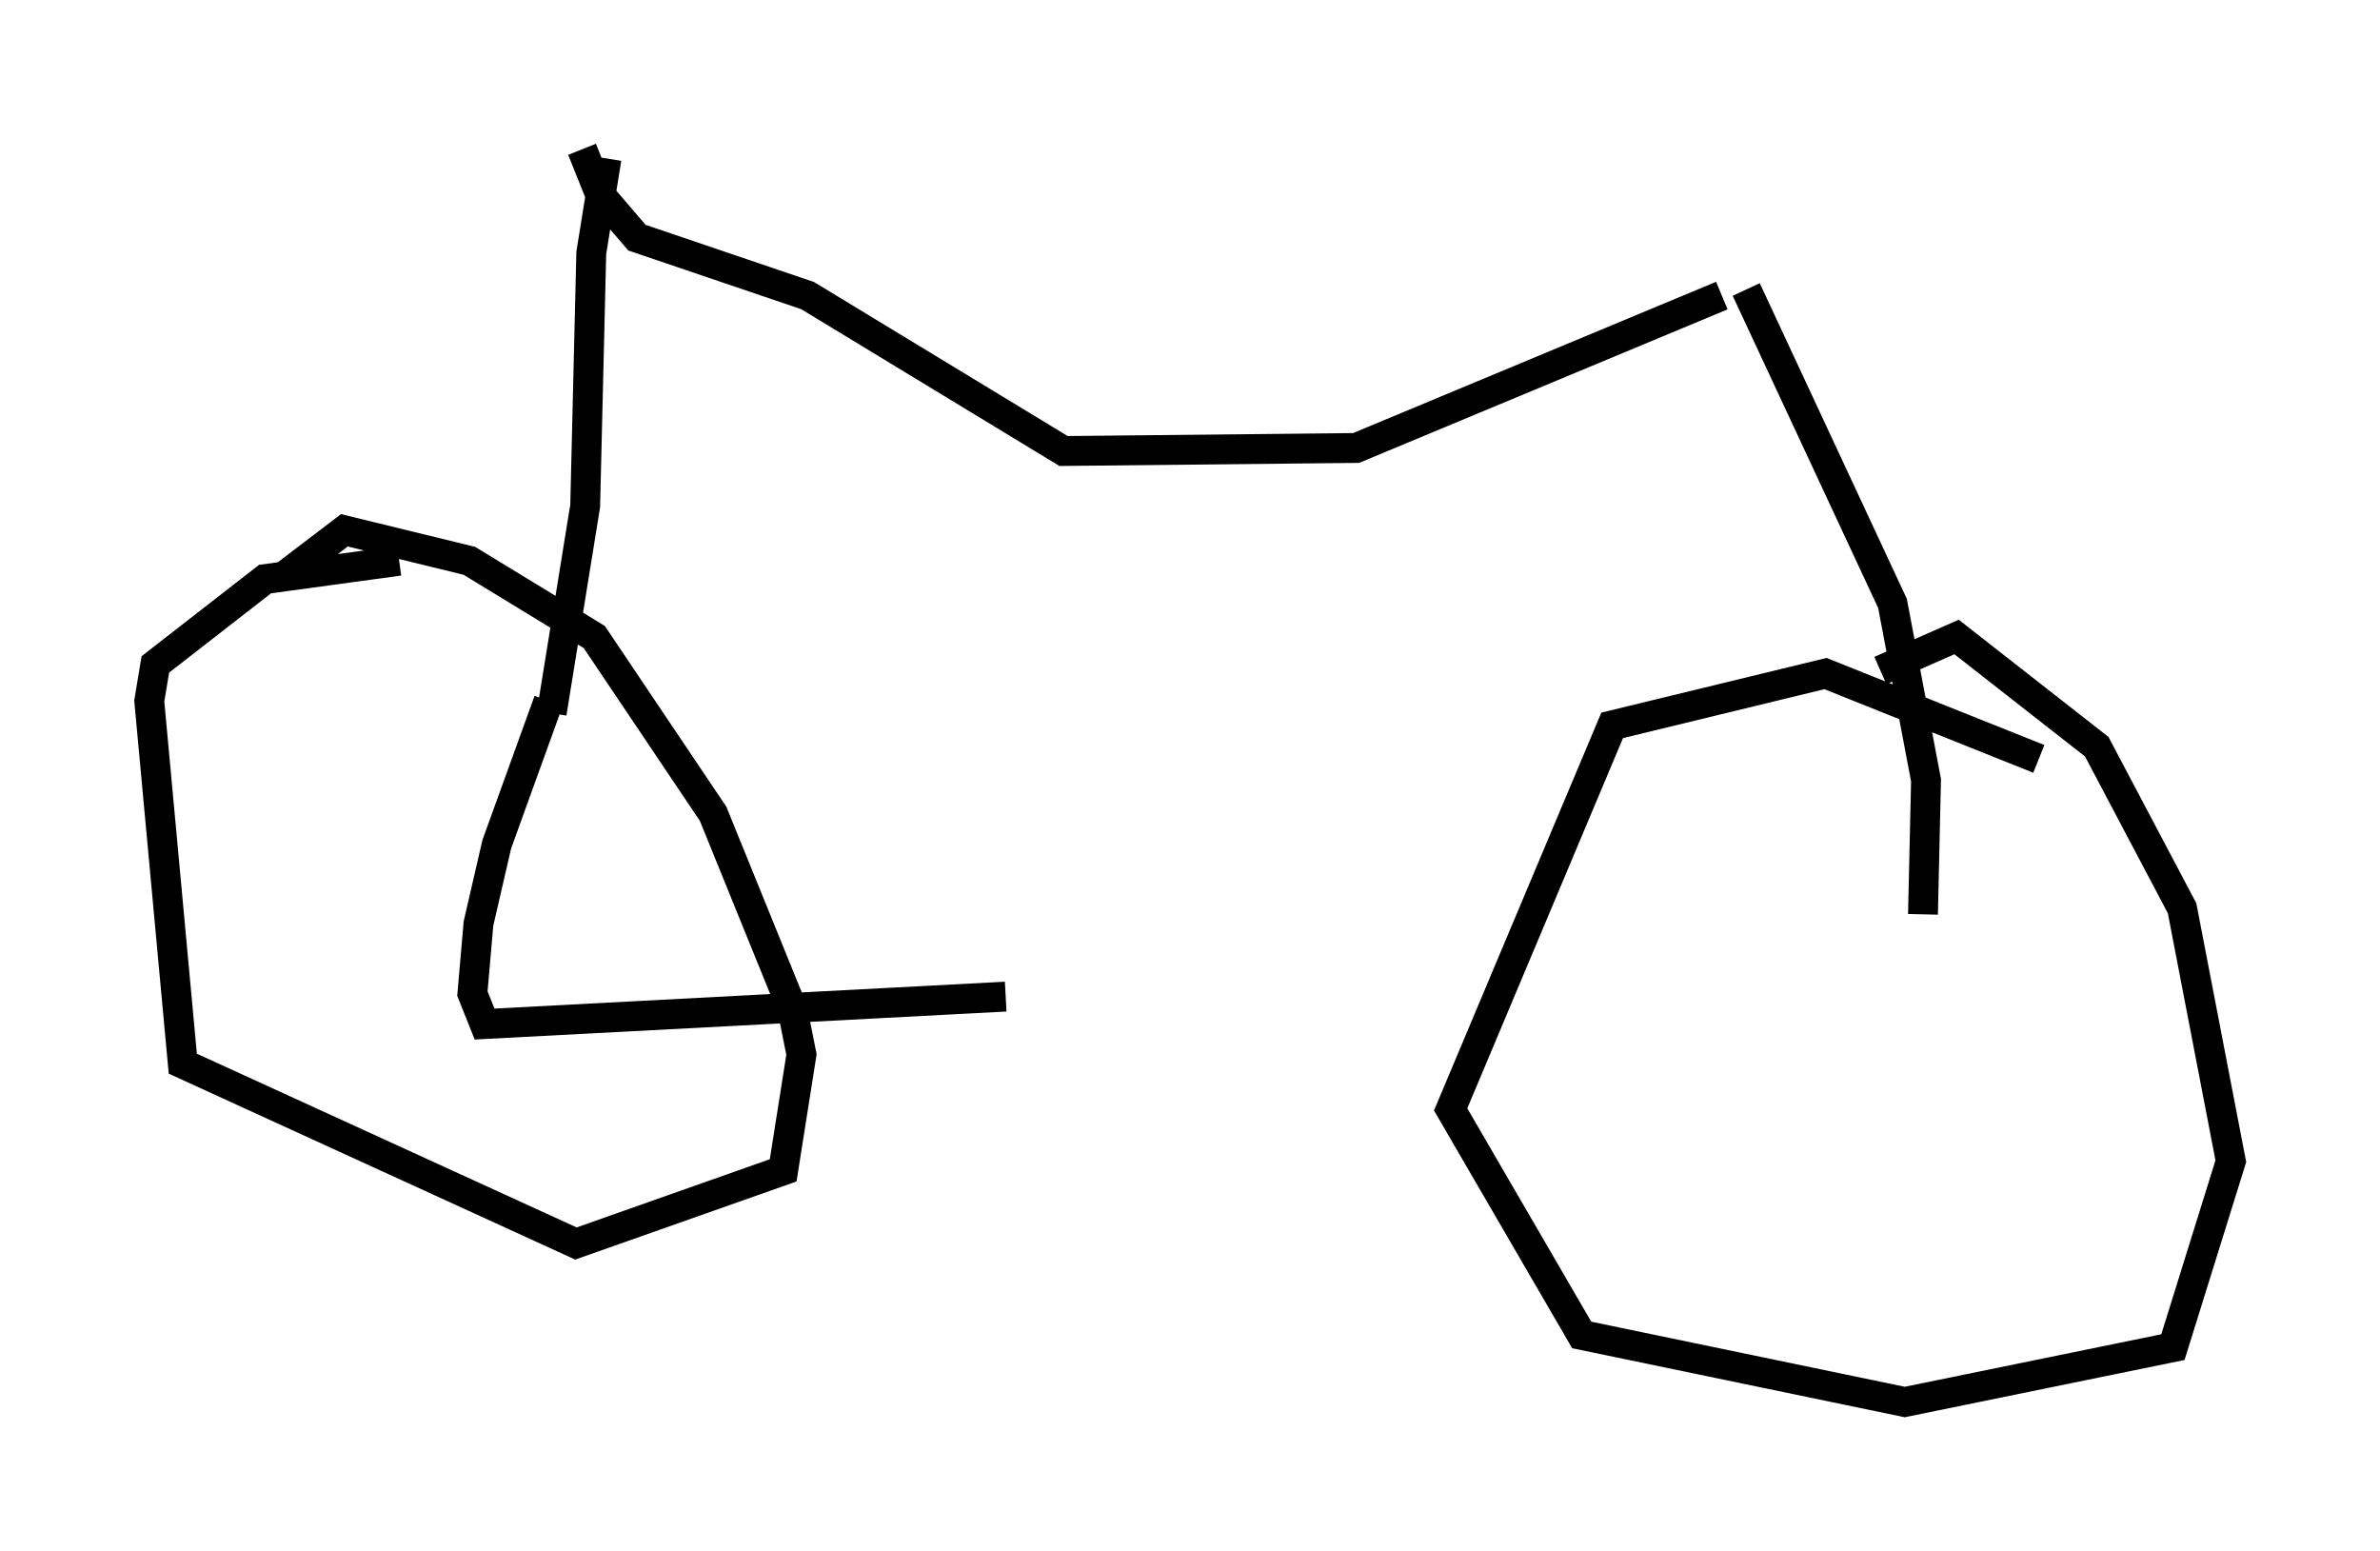 <?xml version="1.0" encoding="utf-8" ?>
<svg baseProfile="full" height="51.957" version="1.1" width="79.724" xmlns="http://www.w3.org/2000/svg" xmlns:ev="http://www.w3.org/2001/xml-events" xmlns:xlink="http://www.w3.org/1999/xlink"><defs /><rect fill="white" height="51.957" width="79.724" x="0" y="0" /><path d="M14.902, 20.517 m-1.531, -1.735 l-4.492, 0.613 -3.675, 2.858 l-0.204, 1.225 1.123, 12.148 l13.169, 6.023 6.942, -2.45 l0.613, -3.879 -0.306, -1.531 l-2.654, -6.533 -3.981, -5.921 l-4.185, -2.552 -4.185, -1.021 l-2.144, 1.633 m58.903, 6.023 l-7.146, -2.858 -7.146, 1.735 l-5.41, 12.863 4.39, 7.554 l10.821, 2.246 8.983, -1.838 l1.94, -6.227 -1.633, -8.473 l-2.858, -5.41 -4.696, -3.675 l-2.552, 1.123 m-44.509, 1.429 l1.123, -6.942 0.204, -8.473 l0.51, -3.165 m-1.94, 18.171 l-1.735, 4.798 -0.613, 2.654 l-0.204, 2.348 0.408, 1.021 l17.456, -0.919 m30.727, -2.756 l0.102, -4.492 -1.123, -5.921 l-4.9, -10.515 m-0.817, 0.204 l-12.25, 5.104 -9.8, 0.102 l-8.575, -5.206 -5.717, -1.94 l-1.225, -1.429 -0.613, -1.531 m26.44, 10.515 " fill="none" stroke="black" stroke-width="1" /></svg>